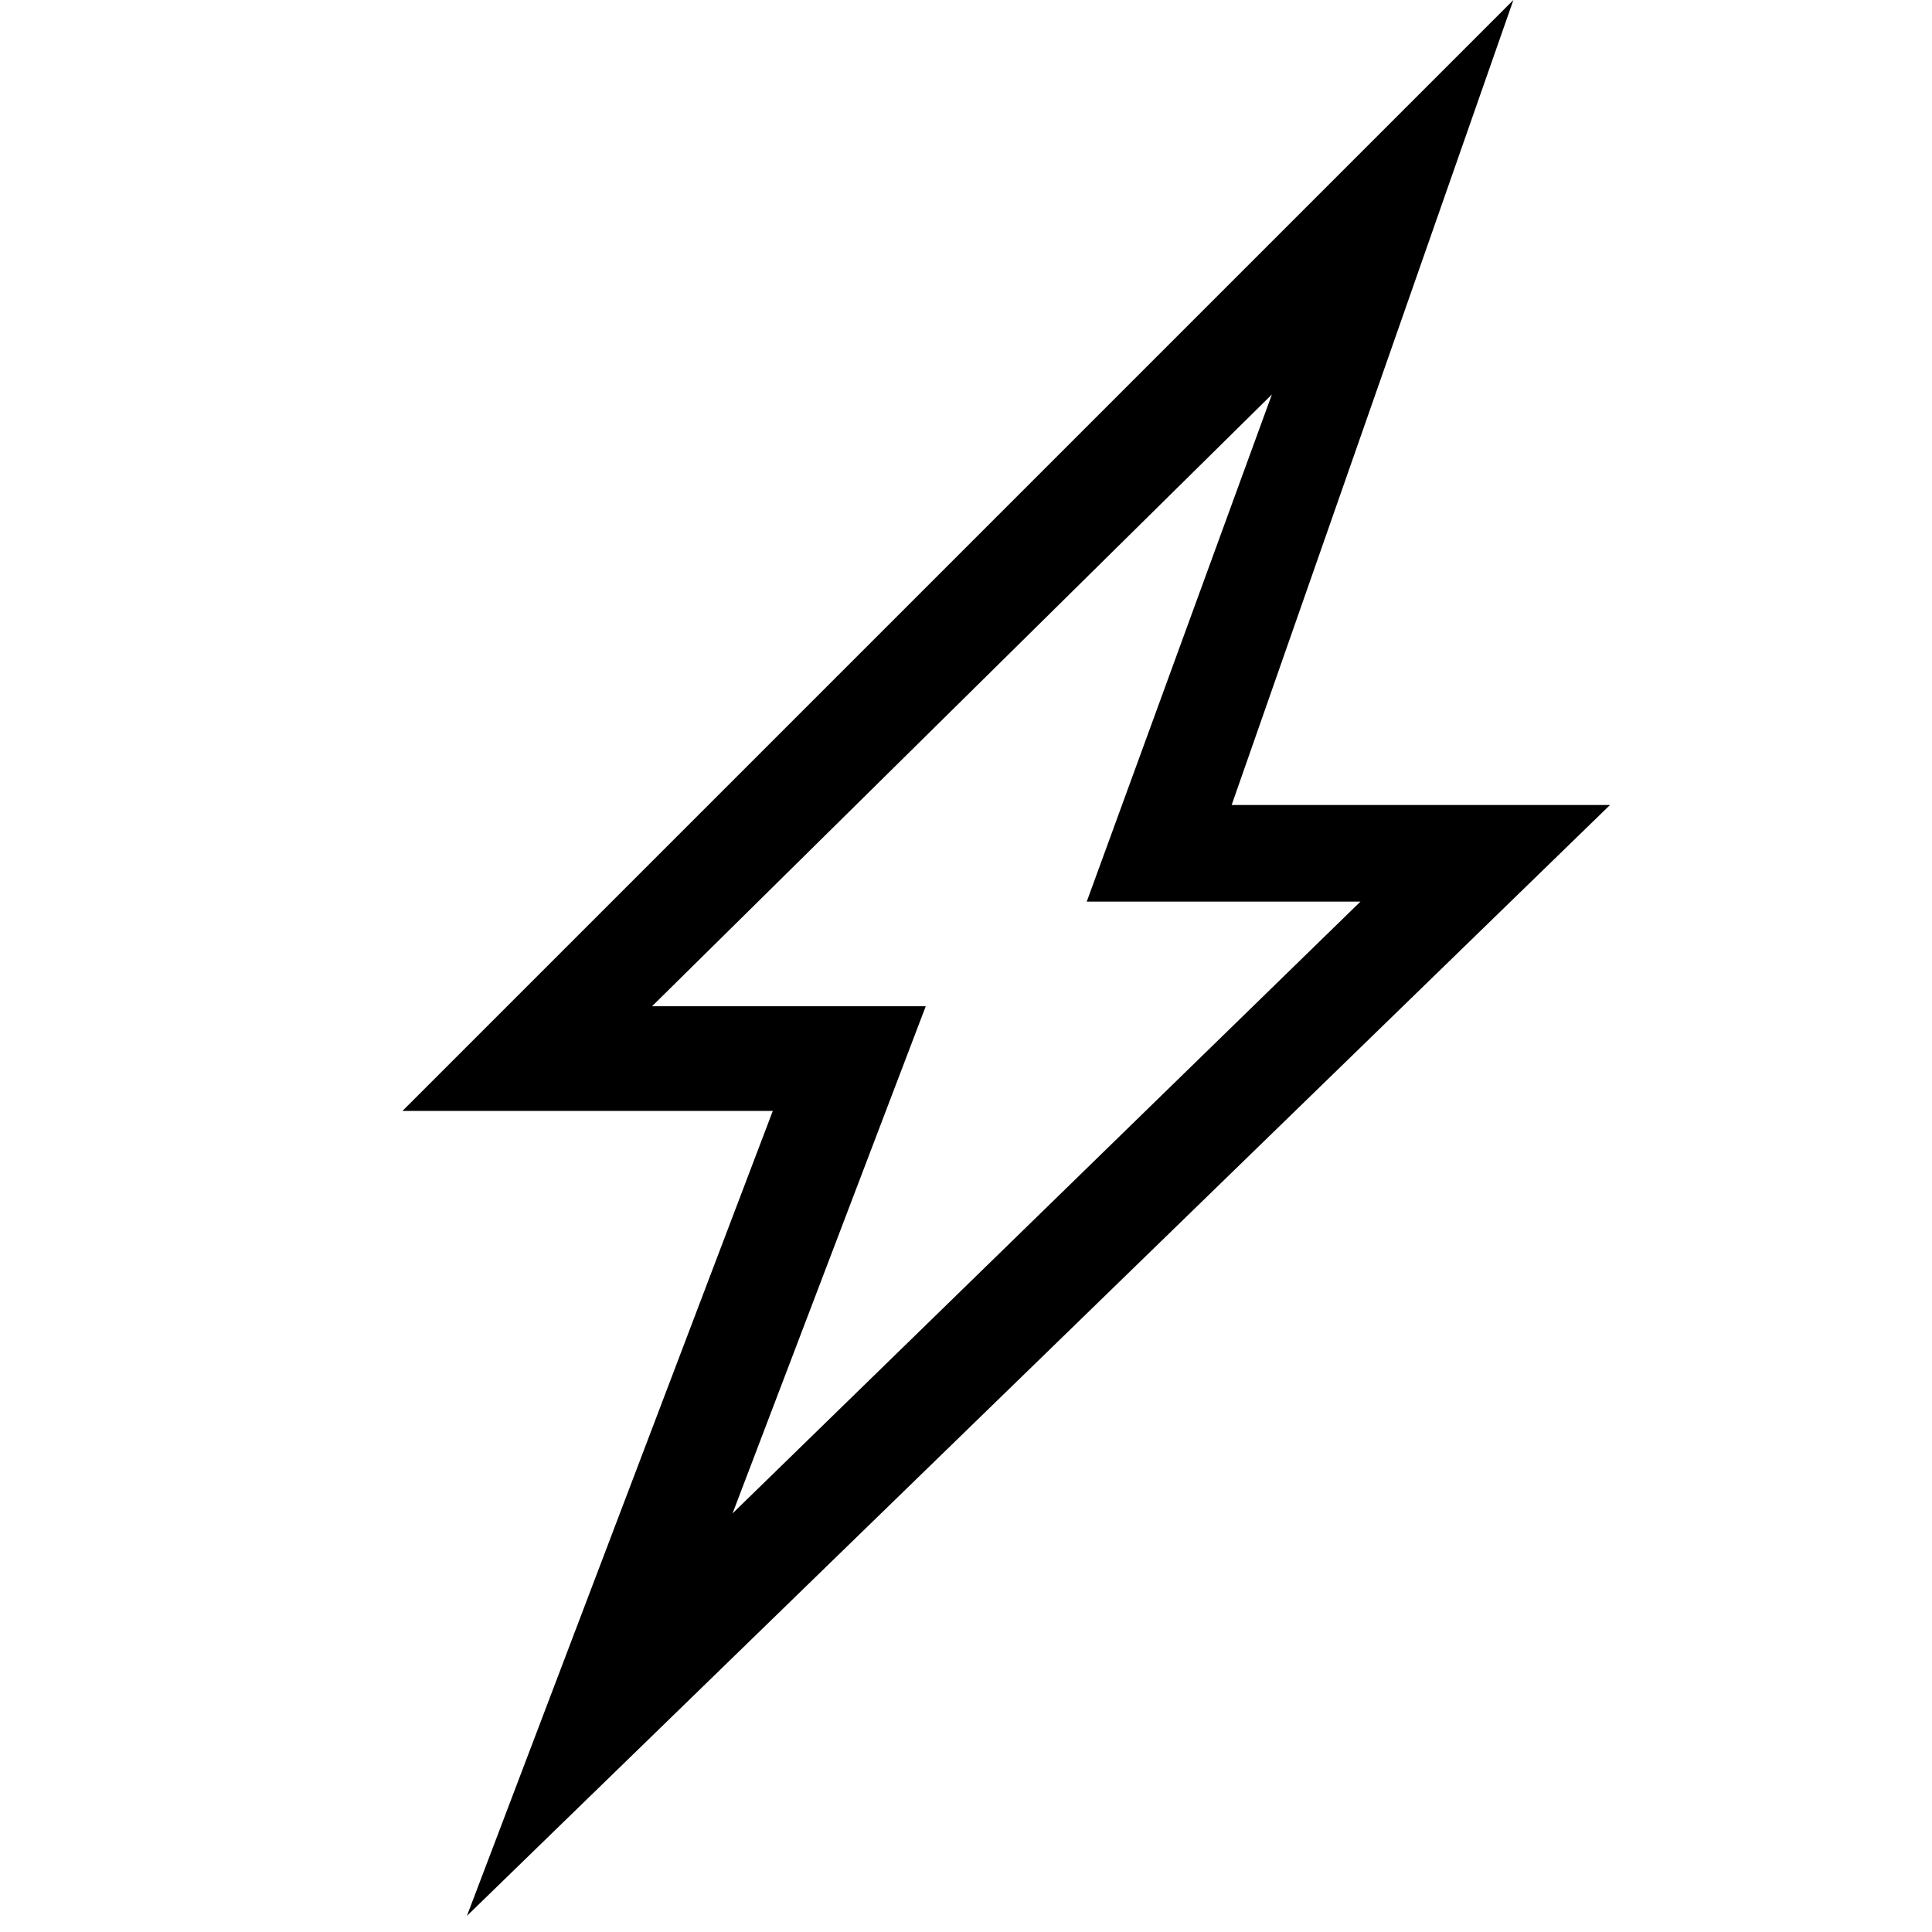 <svg version="1.1" id="Vlt-icon-flash-2" xmlns="http://www.w3.org/2000/svg" xmlns:xlink="http://www.w3.org/1999/xlink" x="0px" y="0px" viewBox="0 0 24 24" style="enable-background:new 0 0 24 24;" xml:space="preserve"><path d="M5,13.8L18.8,0l-3.5,10H20L5.8,23.8l3.8-10C9.6,13.8,5,13.8,5,13.8z M8.1,12.5h3.4l-2.4,6.3l7.8-7.6h-3.4l2.3-6.3&#xA;&#x9;C15.8,4.9,8.1,12.5,8.1,12.5z"/></svg>